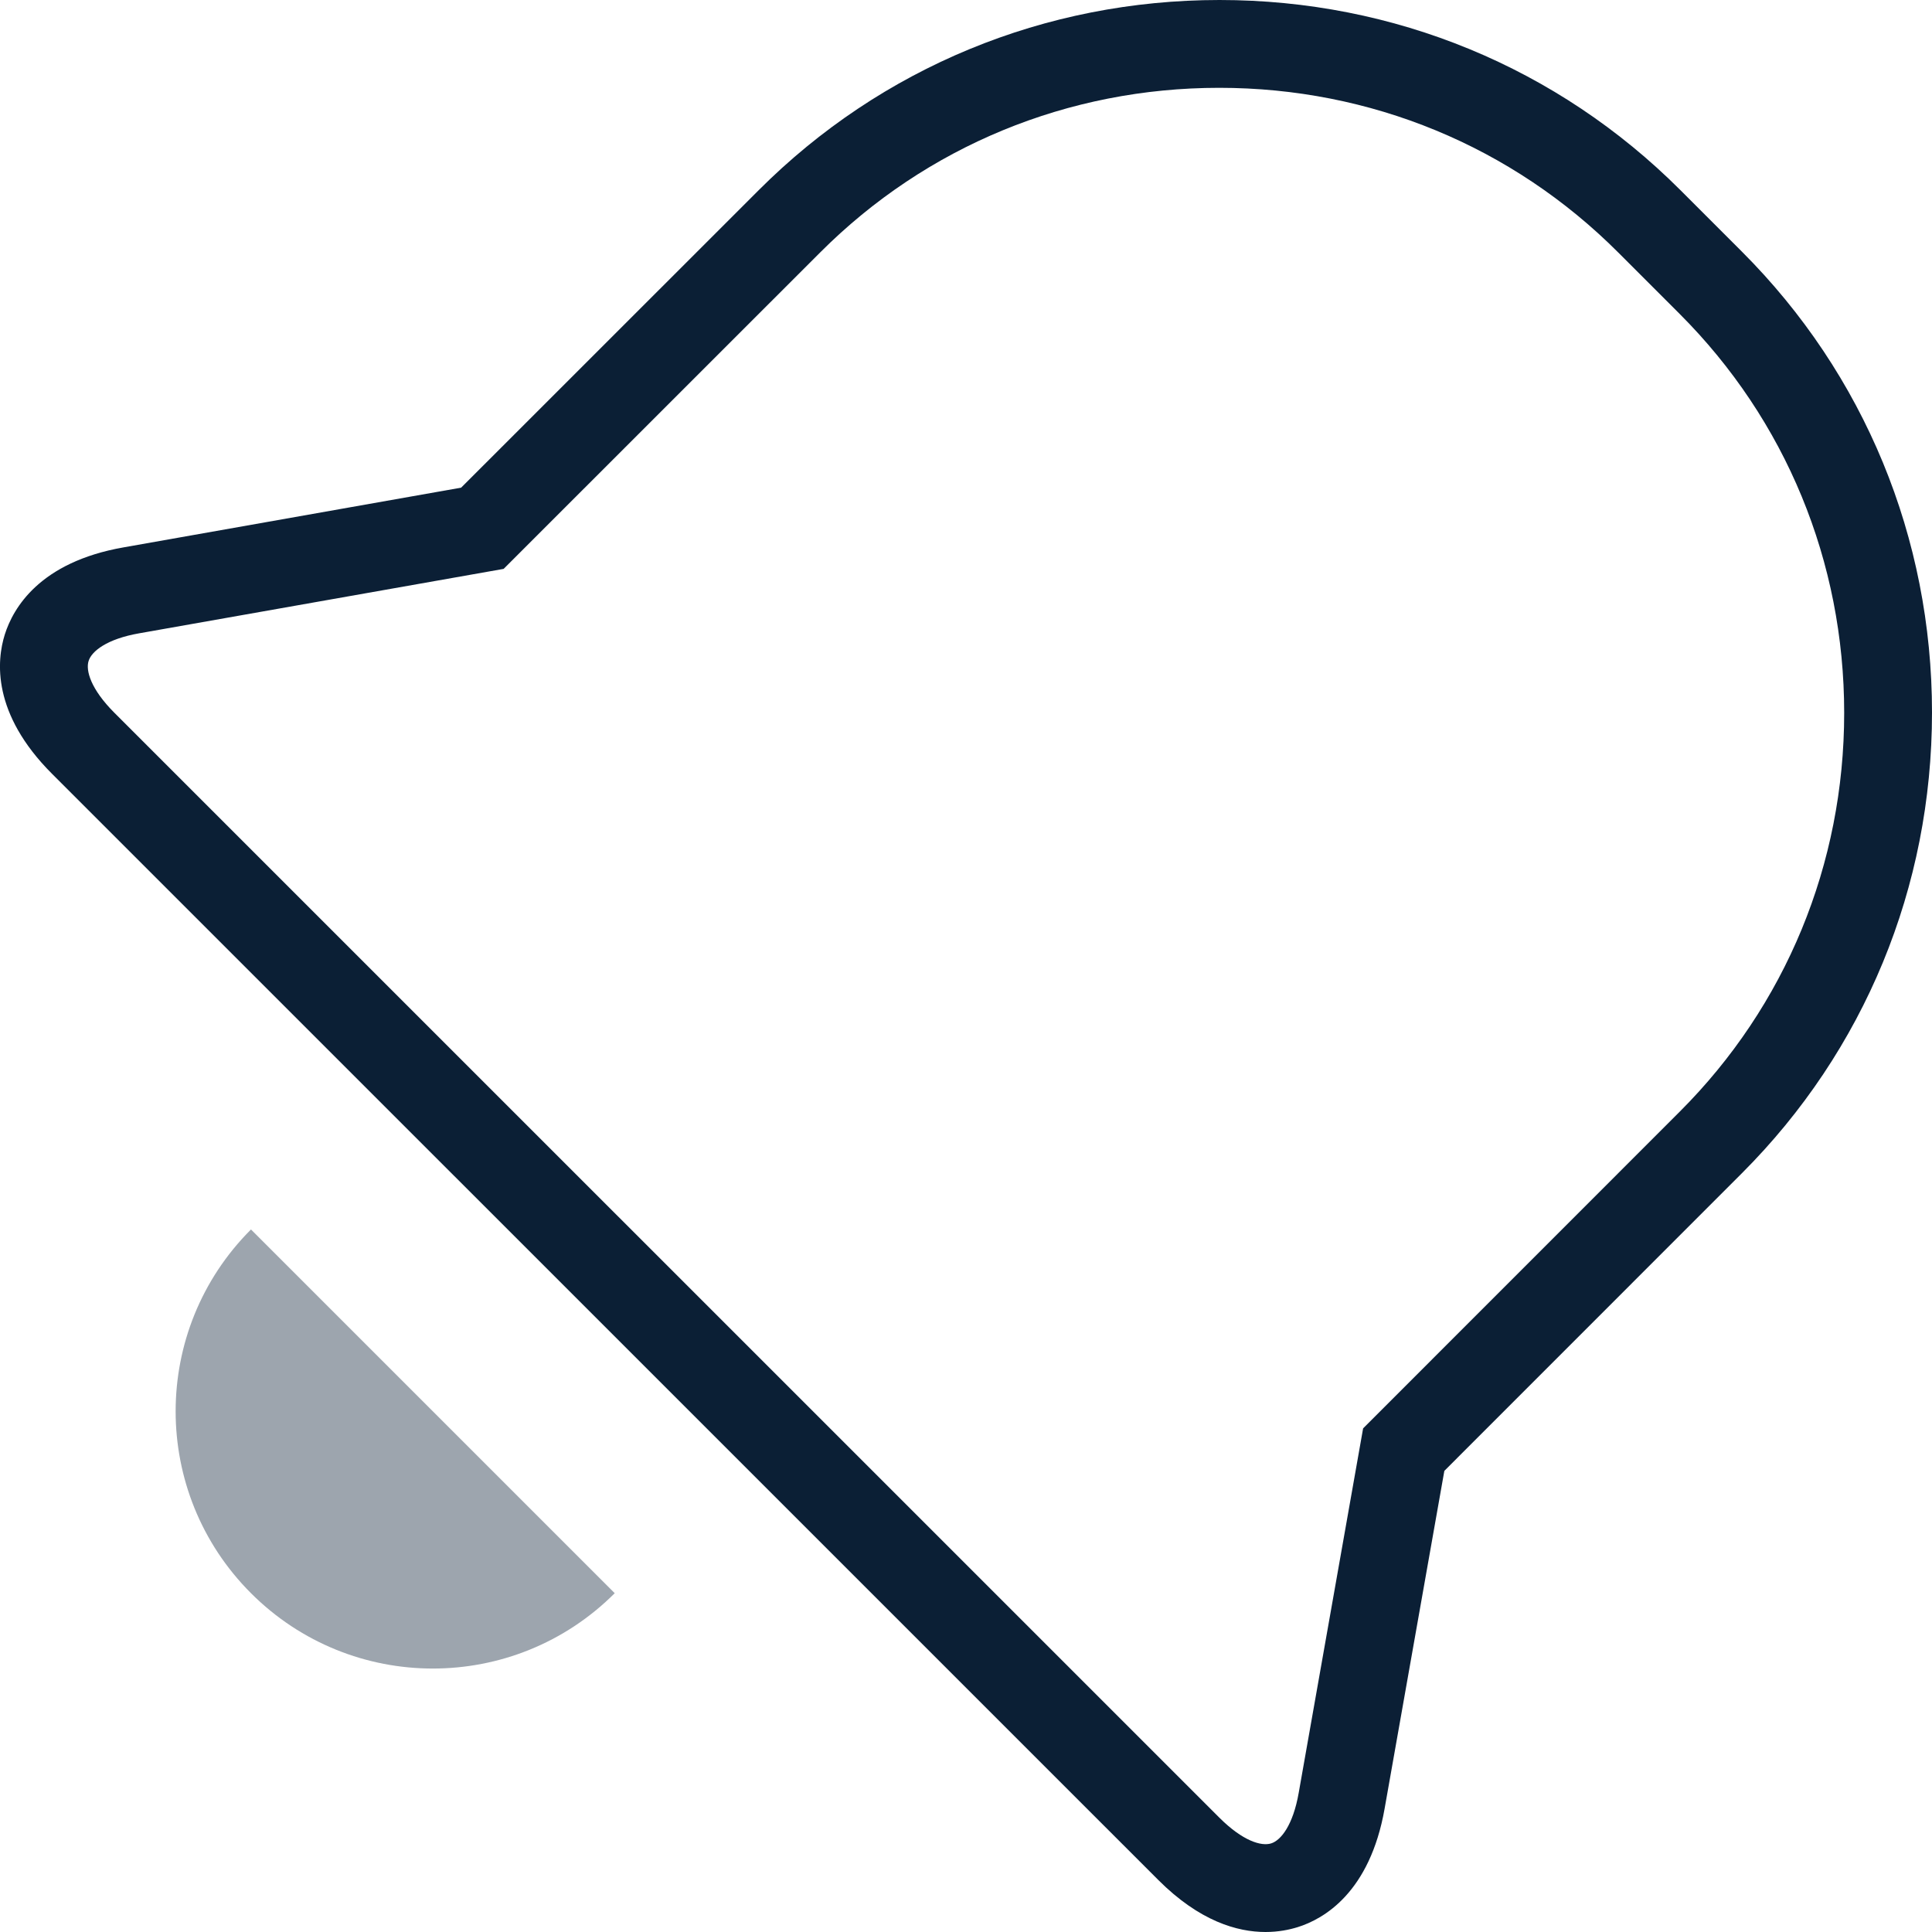 <?xml version="1.0" encoding="UTF-8"?>
<svg width="22px" height="22px" viewBox="0 0 22 22" version="1.1" xmlns="http://www.w3.org/2000/svg" xmlns:xlink="http://www.w3.org/1999/xlink">
    <!-- Generator: Sketch 44.1 (41455) - http://www.bohemiancoding.com/sketch -->
    <title>icon_tool_notifications__m__white</title>
    <desc>Created with Sketch.</desc>
    <defs></defs>
    <g id="Actual" stroke="none" stroke-width="1" fill="none" fill-rule="evenodd">
        <g id="new-payment-empty" transform="translate(-13, -1337)">
            <g id="Stacked-Group-2" transform="translate(12, 814)">
                <g id="Group-3" transform="translate(0, 522)">
                    <g id="icon_tool_notifications__m__white">
                        <g id="art">
                            <rect id="Rectangle-path" x="0" y="0" width="24" height="24"></rect>
                            <path d="M15.411,23 C15.09,23 14.659,22.878 14.188,22.406 L1.594,9.813 C0.906,9.126 0.961,8.523 1.055,8.224 C1.15,7.925 1.45,7.401 2.407,7.233 L6.251,6.553 L9.64,3.165 C11.036,1.769 12.899,1 14.887,1 C16.875,1 18.739,1.769 20.135,3.165 L20.835,3.865 C22.231,5.261 23,7.125 23,9.113 C23,11.101 22.231,12.964 20.835,14.36 L17.447,17.749 L16.767,21.594 C16.599,22.55 16.075,22.852 15.776,22.945 C15.682,22.974 15.558,23 15.411,23 L15.411,23 Z M14.883,2 C13.162,2 11.548,2.665 10.34,3.874 L6.735,7.478 L2.588,8.211 C2.214,8.276 2.043,8.417 2.009,8.526 C1.974,8.634 2.033,8.847 2.303,9.117 L14.884,21.697 C15.152,21.965 15.364,22.026 15.475,21.991 C15.584,21.957 15.724,21.787 15.789,21.413 L16.522,17.265 L20.126,13.66 C21.335,12.453 22,10.839 22,9.118 C22,7.396 21.335,5.783 20.126,4.574 L19.427,3.875 C18.218,2.665 16.606,2 14.883,2 L14.883,2 Z" id="Shape" fill="#0B1F35"></path>
                            <path d="M8,19.142 C6.856,20.286 5.002,20.286 3.858,19.142 C2.714,17.998 2.714,16.144 3.858,15" id="Shape" fill="#0B1F35" opacity="0.4"></path>
                        </g>
                    </g>
                </g>
            </g>
        </g>
    </g>
</svg>